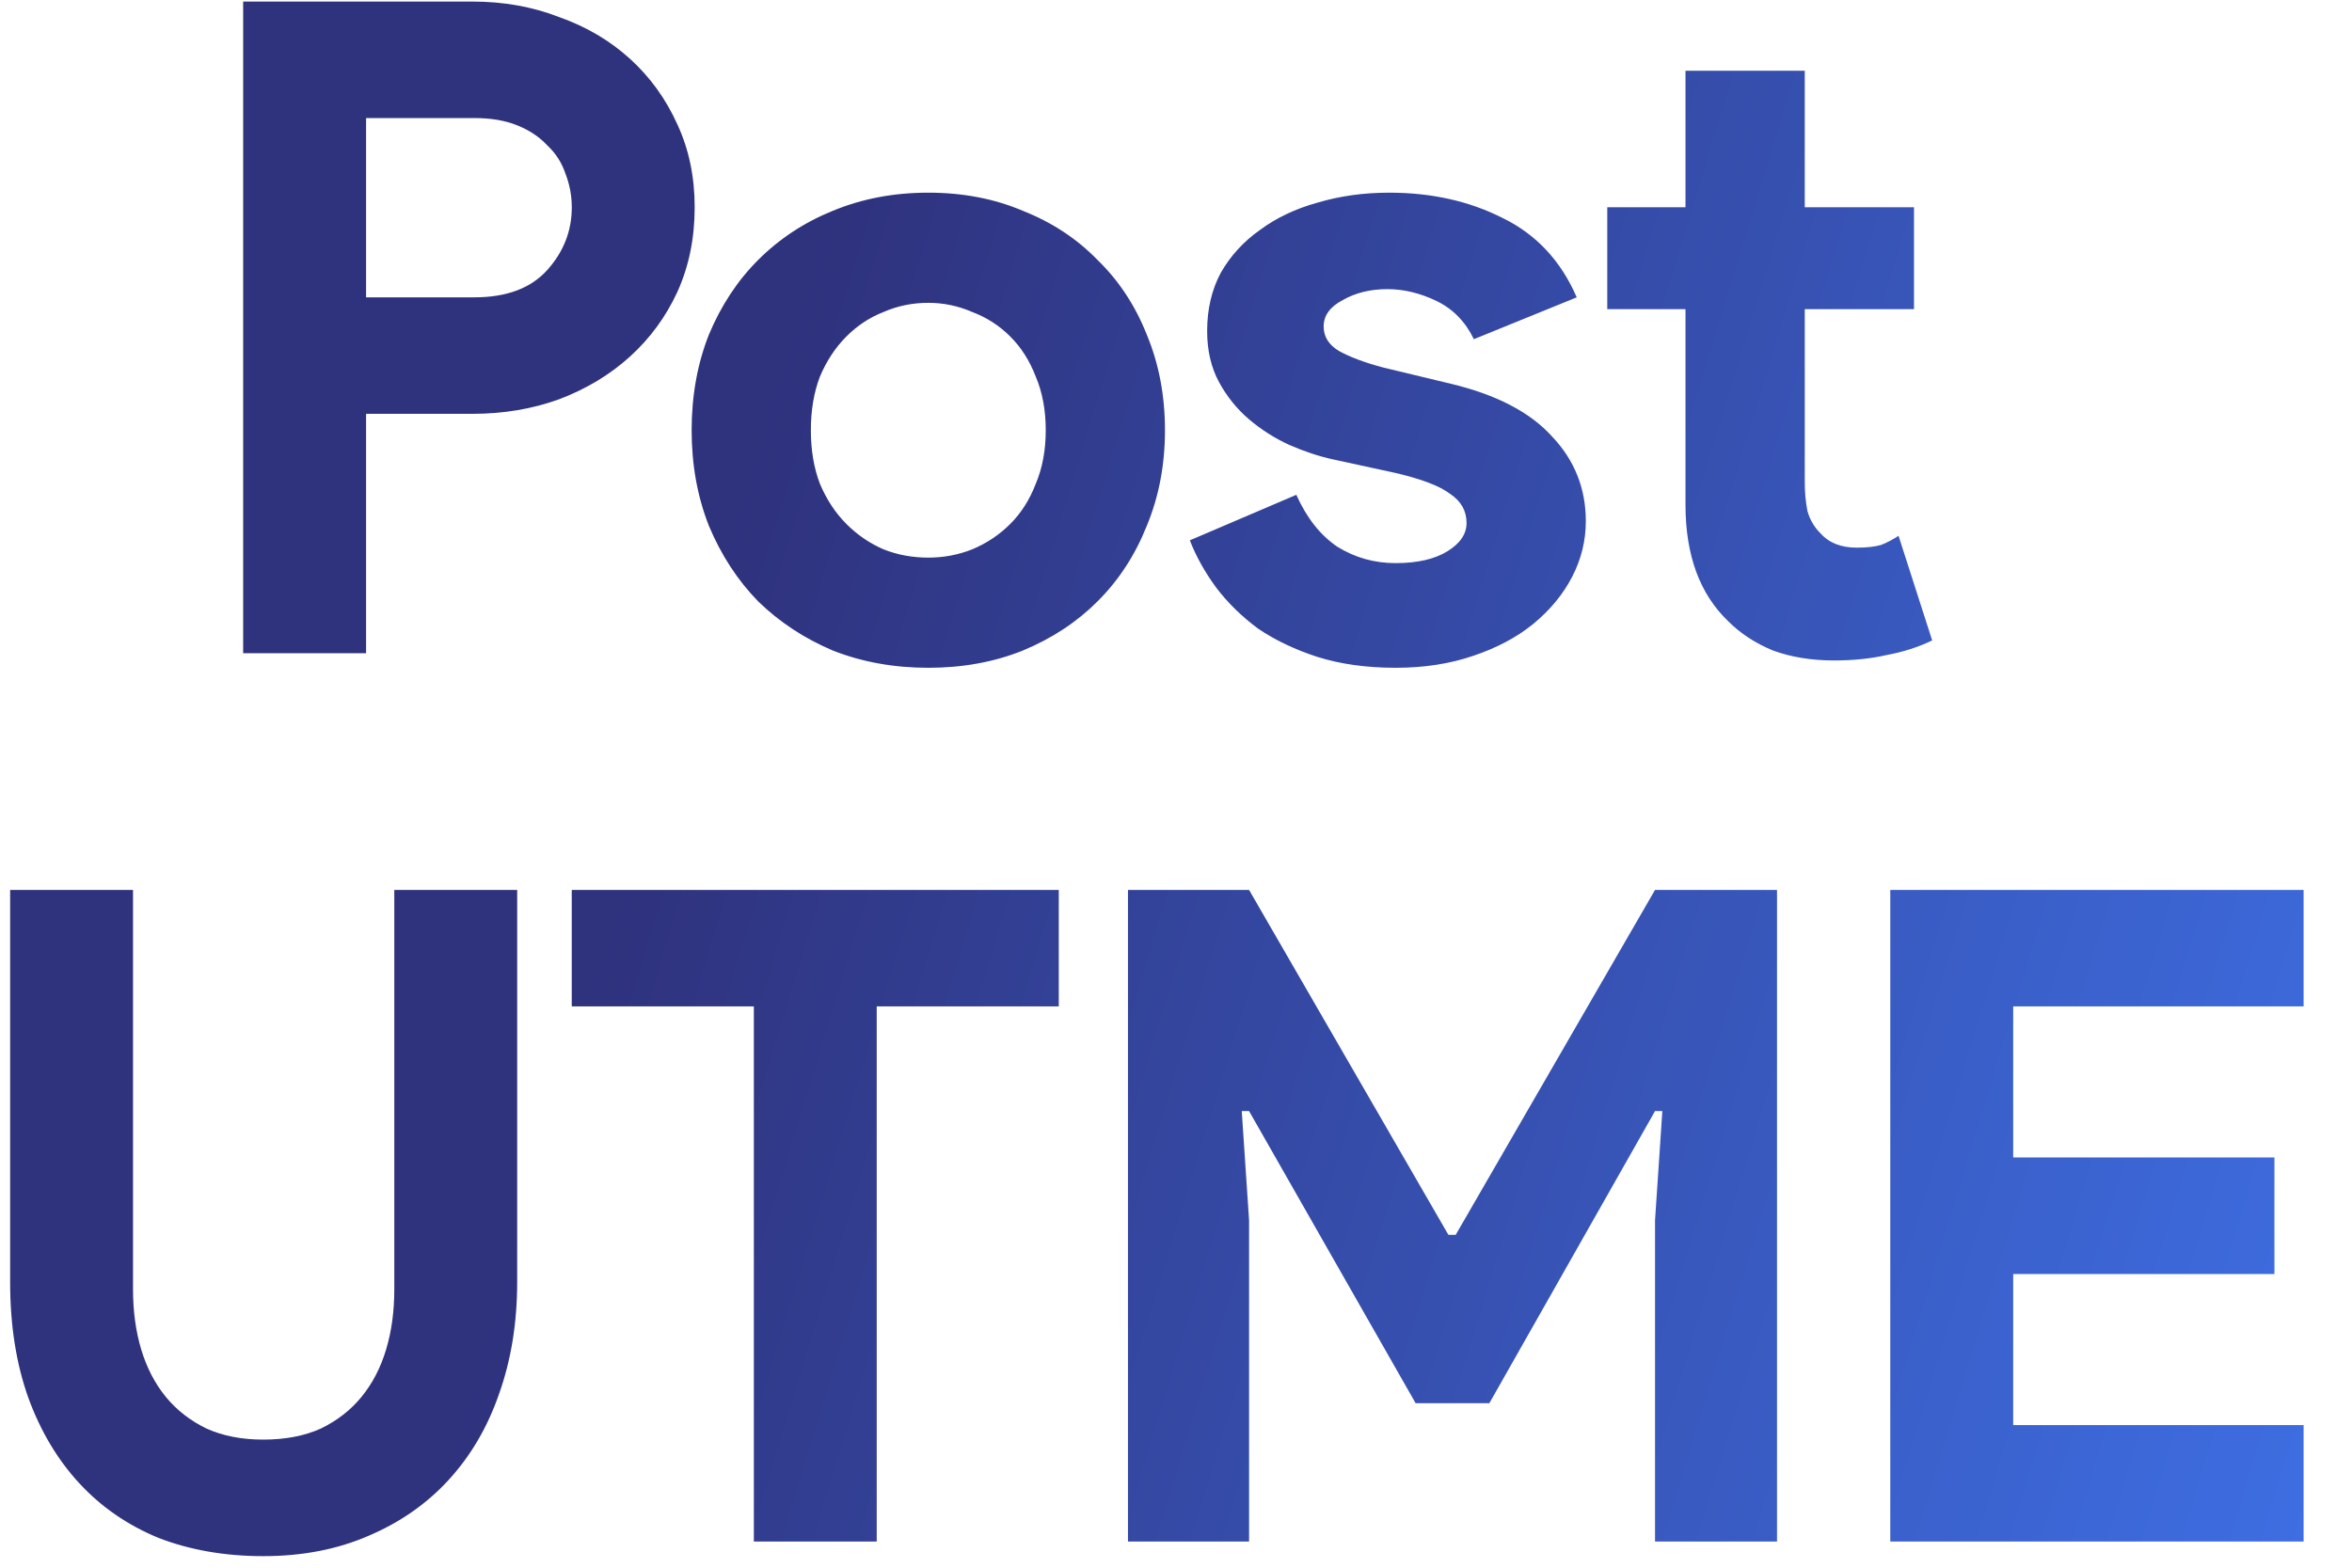 <svg width="45" height="30" viewBox="0 0 45 30" fill="none" xmlns="http://www.w3.org/2000/svg">
<path d="M4.652 12.5V0.03H9.041C9.634 0.03 10.185 0.128 10.696 0.326C11.219 0.511 11.671 0.778 12.055 1.127C12.438 1.475 12.74 1.893 12.96 2.381C13.181 2.857 13.291 3.385 13.291 3.966C13.291 4.558 13.181 5.098 12.96 5.586C12.74 6.062 12.438 6.474 12.055 6.822C11.671 7.17 11.219 7.443 10.696 7.641C10.185 7.826 9.634 7.919 9.041 7.919H7.004V12.5H4.652ZM9.076 5.69C9.692 5.69 10.156 5.516 10.47 5.168C10.783 4.819 10.94 4.419 10.94 3.966C10.94 3.745 10.899 3.53 10.818 3.321C10.748 3.112 10.632 2.932 10.47 2.781C10.319 2.619 10.127 2.491 9.895 2.398C9.663 2.305 9.39 2.259 9.076 2.259H7.004V5.69H9.076ZM17.761 3.687C18.423 3.687 19.027 3.803 19.572 4.035C20.13 4.256 20.606 4.57 21 4.976C21.407 5.371 21.72 5.847 21.941 6.404C22.173 6.961 22.289 7.571 22.289 8.233C22.289 8.895 22.173 9.504 21.941 10.062C21.72 10.619 21.407 11.101 21 11.507C20.606 11.902 20.13 12.216 19.572 12.448C19.027 12.668 18.423 12.779 17.761 12.779C17.099 12.779 16.49 12.668 15.932 12.448C15.386 12.216 14.91 11.902 14.504 11.507C14.109 11.101 13.796 10.619 13.563 10.062C13.343 9.504 13.233 8.895 13.233 8.233C13.233 7.571 13.343 6.961 13.563 6.404C13.796 5.847 14.109 5.371 14.504 4.976C14.91 4.57 15.386 4.256 15.932 4.035C16.49 3.803 17.099 3.687 17.761 3.687ZM17.761 10.671C18.051 10.671 18.33 10.619 18.597 10.514C18.876 10.398 19.119 10.236 19.328 10.027C19.538 9.818 19.7 9.562 19.816 9.26C19.944 8.959 20.008 8.616 20.008 8.233C20.008 7.85 19.944 7.507 19.816 7.205C19.7 6.903 19.538 6.648 19.328 6.439C19.119 6.23 18.876 6.073 18.597 5.969C18.33 5.853 18.051 5.795 17.761 5.795C17.459 5.795 17.175 5.853 16.908 5.969C16.64 6.073 16.402 6.23 16.194 6.439C15.985 6.648 15.816 6.903 15.688 7.205C15.572 7.507 15.514 7.85 15.514 8.233C15.514 8.616 15.572 8.959 15.688 9.26C15.816 9.562 15.985 9.818 16.194 10.027C16.402 10.236 16.64 10.398 16.908 10.514C17.175 10.619 17.459 10.671 17.761 10.671ZM26.701 12.779C26.143 12.779 25.644 12.709 25.203 12.57C24.773 12.43 24.396 12.25 24.071 12.03C23.757 11.797 23.49 11.536 23.27 11.246C23.049 10.944 22.881 10.642 22.765 10.34L24.802 9.469C25 9.911 25.261 10.242 25.586 10.462C25.923 10.671 26.294 10.776 26.701 10.776C27.119 10.776 27.45 10.7 27.694 10.549C27.938 10.398 28.059 10.218 28.059 10.009C28.059 9.777 27.955 9.591 27.746 9.452C27.549 9.301 27.2 9.168 26.701 9.051L25.499 8.79C25.232 8.732 24.953 8.639 24.663 8.512C24.384 8.384 24.129 8.221 23.897 8.024C23.665 7.826 23.473 7.588 23.322 7.31C23.171 7.031 23.096 6.706 23.096 6.334C23.096 5.916 23.183 5.545 23.357 5.22C23.543 4.895 23.792 4.622 24.106 4.401C24.419 4.169 24.785 3.995 25.203 3.879C25.633 3.751 26.091 3.687 26.579 3.687C27.392 3.687 28.117 3.85 28.756 4.175C29.395 4.488 29.865 4.993 30.167 5.69L28.199 6.491C28.036 6.154 27.798 5.911 27.485 5.76C27.171 5.609 26.858 5.533 26.544 5.533C26.219 5.533 25.934 5.603 25.691 5.742C25.447 5.87 25.325 6.038 25.325 6.247C25.325 6.445 25.424 6.601 25.621 6.718C25.83 6.834 26.109 6.938 26.457 7.031L27.763 7.345C28.634 7.554 29.279 7.89 29.697 8.355C30.126 8.808 30.341 9.348 30.341 9.975C30.341 10.346 30.254 10.7 30.08 11.037C29.906 11.374 29.656 11.676 29.331 11.943C29.017 12.198 28.634 12.401 28.181 12.552C27.74 12.703 27.247 12.779 26.701 12.779ZM32.248 5.916H30.751V3.966H32.248V1.353H34.53V3.966H36.62V5.916H34.53V9.226C34.53 9.423 34.547 9.609 34.582 9.783C34.629 9.946 34.71 10.085 34.826 10.201C34.989 10.387 35.221 10.48 35.523 10.48C35.72 10.48 35.877 10.462 35.993 10.427C36.109 10.381 36.219 10.323 36.324 10.253L36.968 12.256C36.701 12.384 36.411 12.477 36.097 12.535C35.796 12.604 35.459 12.639 35.087 12.639C34.658 12.639 34.269 12.575 33.92 12.448C33.584 12.308 33.299 12.123 33.067 11.89C32.521 11.368 32.248 10.625 32.248 9.661V5.916ZM5.036 29.779C4.304 29.779 3.637 29.663 3.033 29.43C2.441 29.186 1.936 28.838 1.518 28.385C1.1 27.933 0.775 27.387 0.542 26.748C0.31 26.098 0.194 25.361 0.194 24.536V17.03H2.545V24.675C2.545 25.093 2.598 25.477 2.702 25.825C2.807 26.173 2.963 26.475 3.172 26.731C3.381 26.986 3.643 27.189 3.956 27.34C4.27 27.48 4.63 27.549 5.036 27.549C5.454 27.549 5.82 27.48 6.133 27.34C6.447 27.189 6.708 26.986 6.917 26.731C7.126 26.475 7.283 26.173 7.387 25.825C7.492 25.477 7.544 25.093 7.544 24.675V17.03H9.895V24.536C9.895 25.314 9.779 26.028 9.547 26.678C9.326 27.317 9.001 27.869 8.572 28.333C8.154 28.786 7.643 29.14 7.039 29.395C6.447 29.651 5.779 29.779 5.036 29.779ZM14.423 29.5V19.259H10.939V17.03H20.257V19.259H16.774V29.5H14.423ZM21.581 17.03H23.898L27.712 23.631H27.851L31.665 17.03H33.999V29.5H31.665V23.352L31.805 21.262H31.665L28.495 26.853H27.085L23.898 21.262H23.758L23.898 23.352V29.5H21.581V17.03ZM38.518 19.259V22.15H43.516V24.38H38.518V27.271H44.074V29.5H36.166V17.03H44.074V19.259H38.518Z" fill="url(#paint0_linear_1_1624)"/>
<defs>
<linearGradient id="paint0_linear_1_1624" x1="-10.241" y1="-12.094" x2="60.507" y2="9.472" gradientUnits="userSpaceOnUse">
<stop offset="0.4" stop-color="#2F327D"/>
<stop offset="1" stop-color="#427FFF"/>
</linearGradient>
</defs>
</svg>

